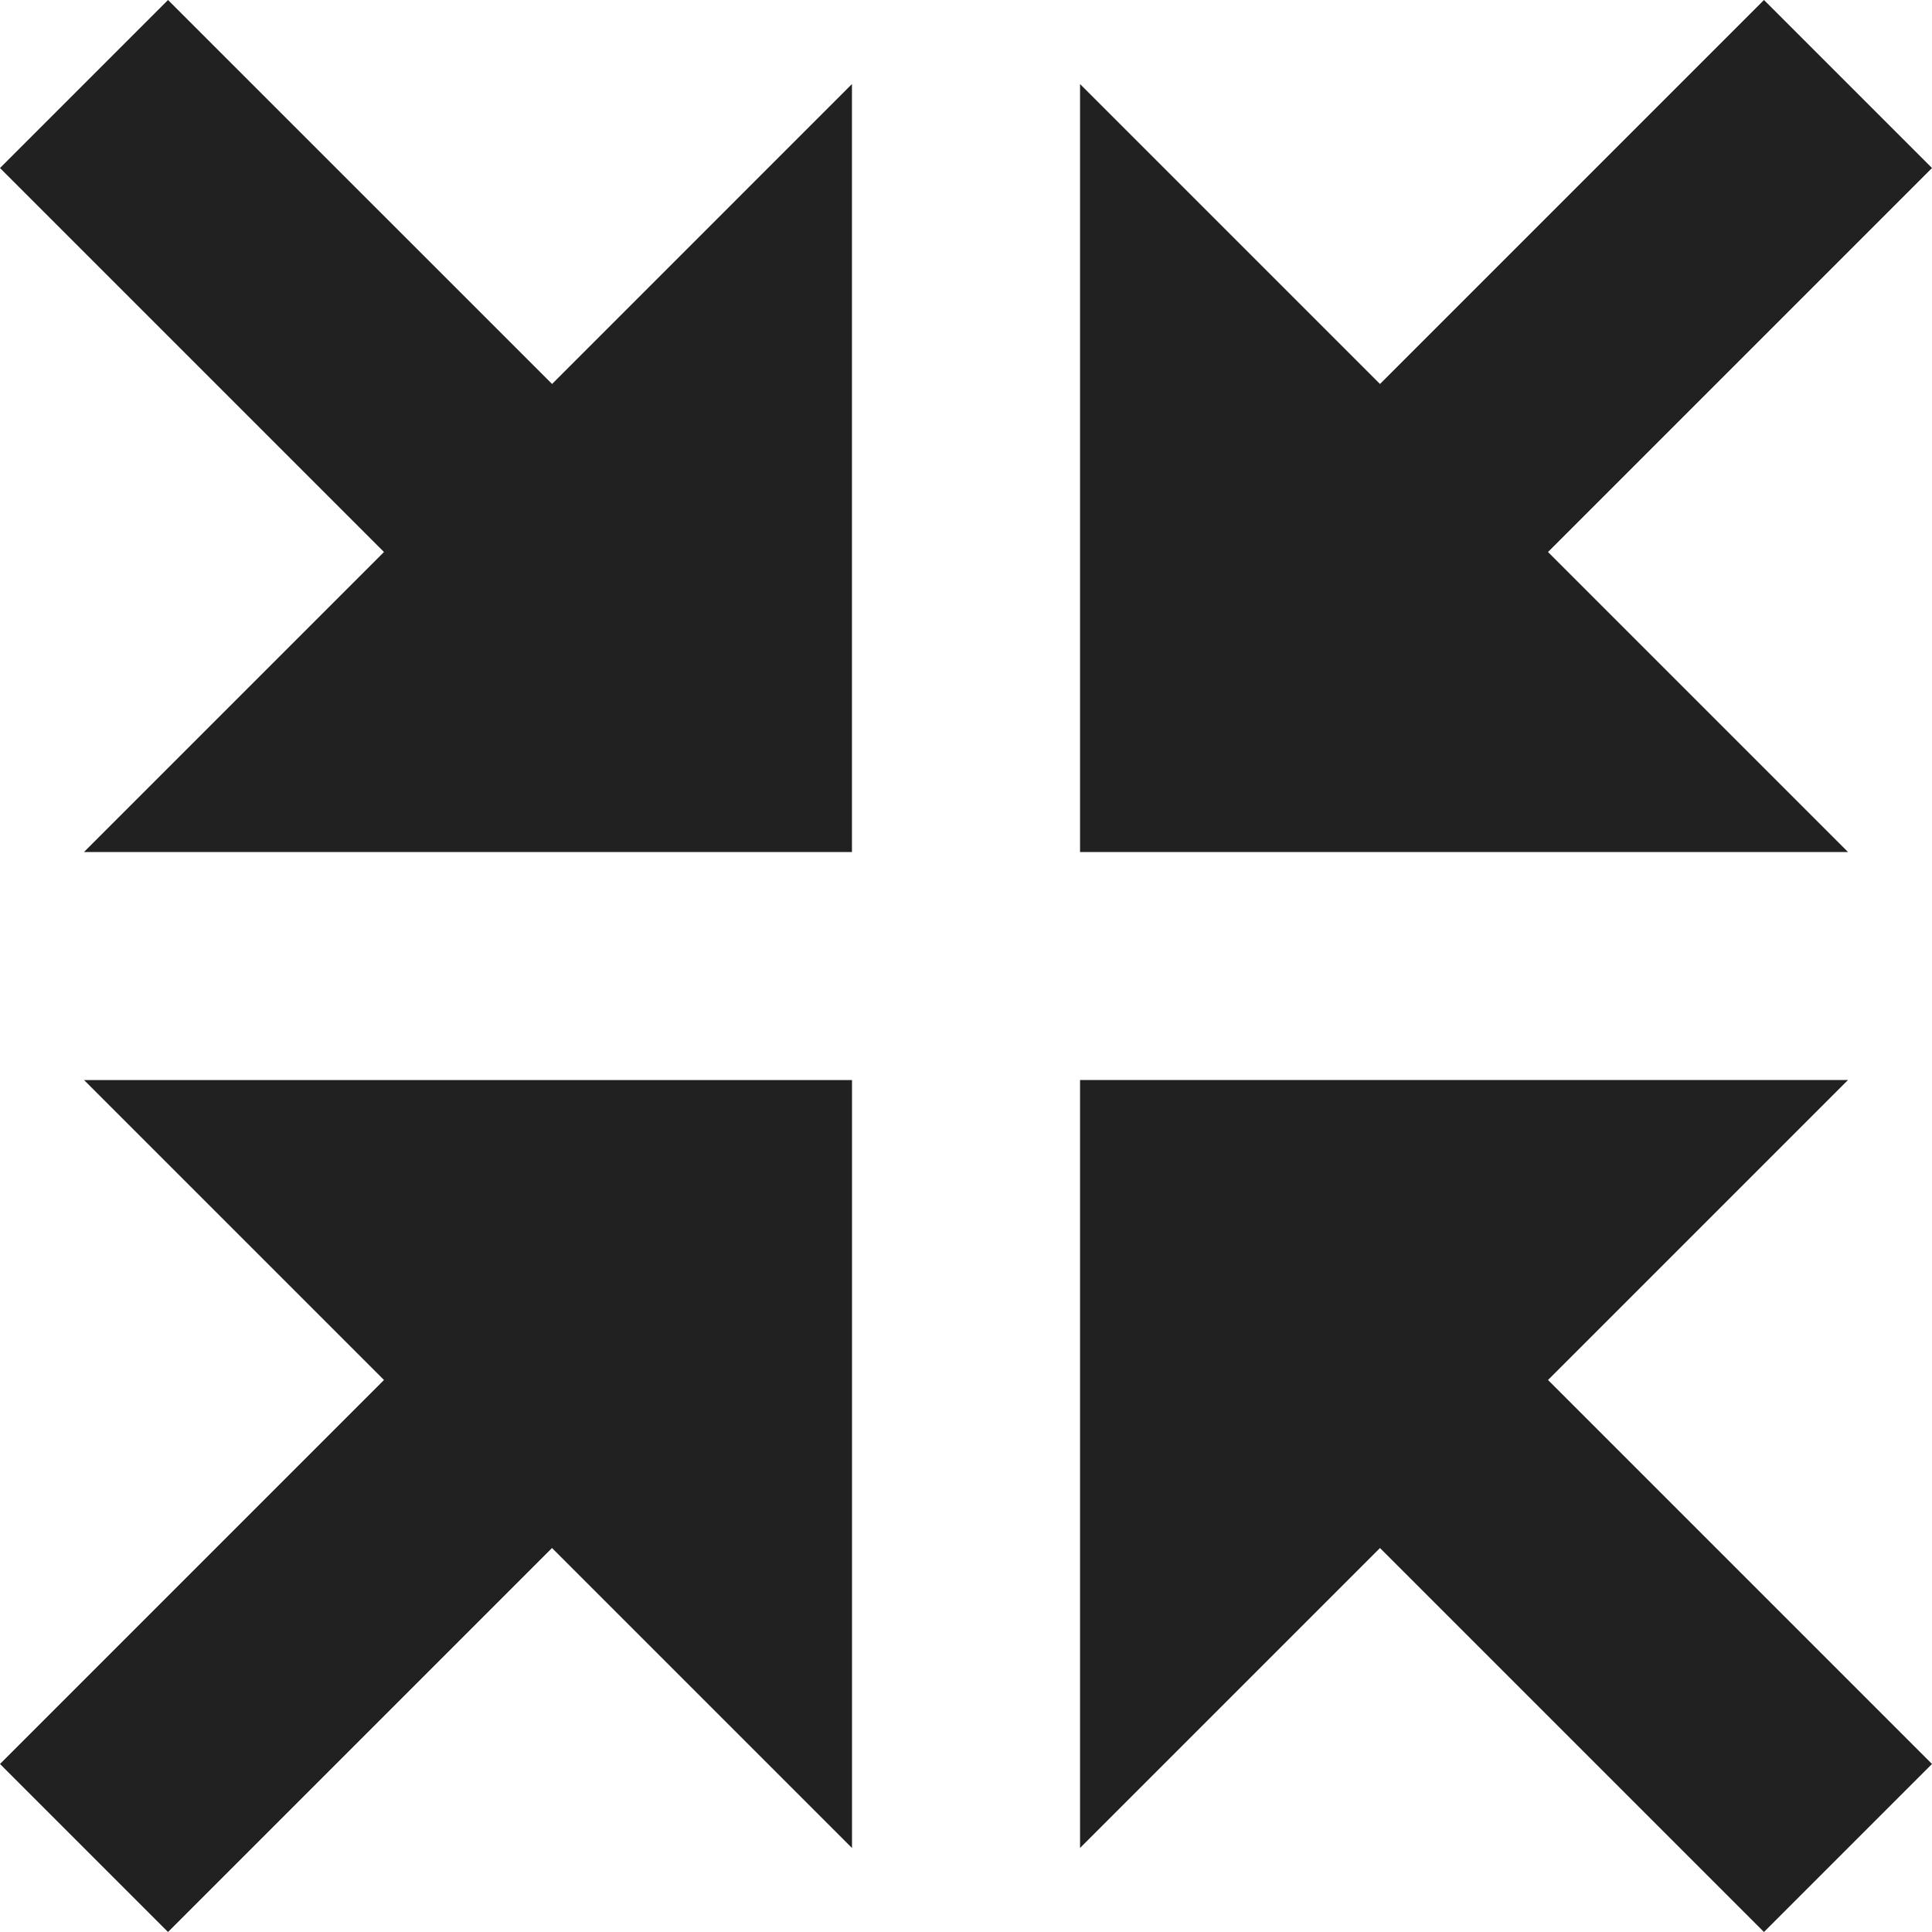 <svg xmlns="http://www.w3.org/2000/svg" width="32" height="32" viewBox="0 0 32 32"><title>collapse</title><g fill="#212121" class="nc-icon-wrapper"><g fill="#212121"><path transform="scale(1,-1) translate(0,-32)" d="M 2.783 32 L 0 29.217 L 6.36 22.857 L 1.391 17.888 H 14.111 V 30.608 L 9.144 25.64 z M 22.857 6.36 L 29.217 0 L 32 2.783 L 25.64 9.143 L 30.609 14.112 H 17.889 V 1.392 z M 29.217 32 L 32 29.217 L 25.64 22.857 L 30.609 17.888 H 17.889 V 30.608 L 22.857 25.64 z M 0 2.783 L 2.783 0 L 9.143 6.36 L 14.112 1.391 V 14.111 H 1.392 L 6.36 9.143 z"></path></g></g></svg>